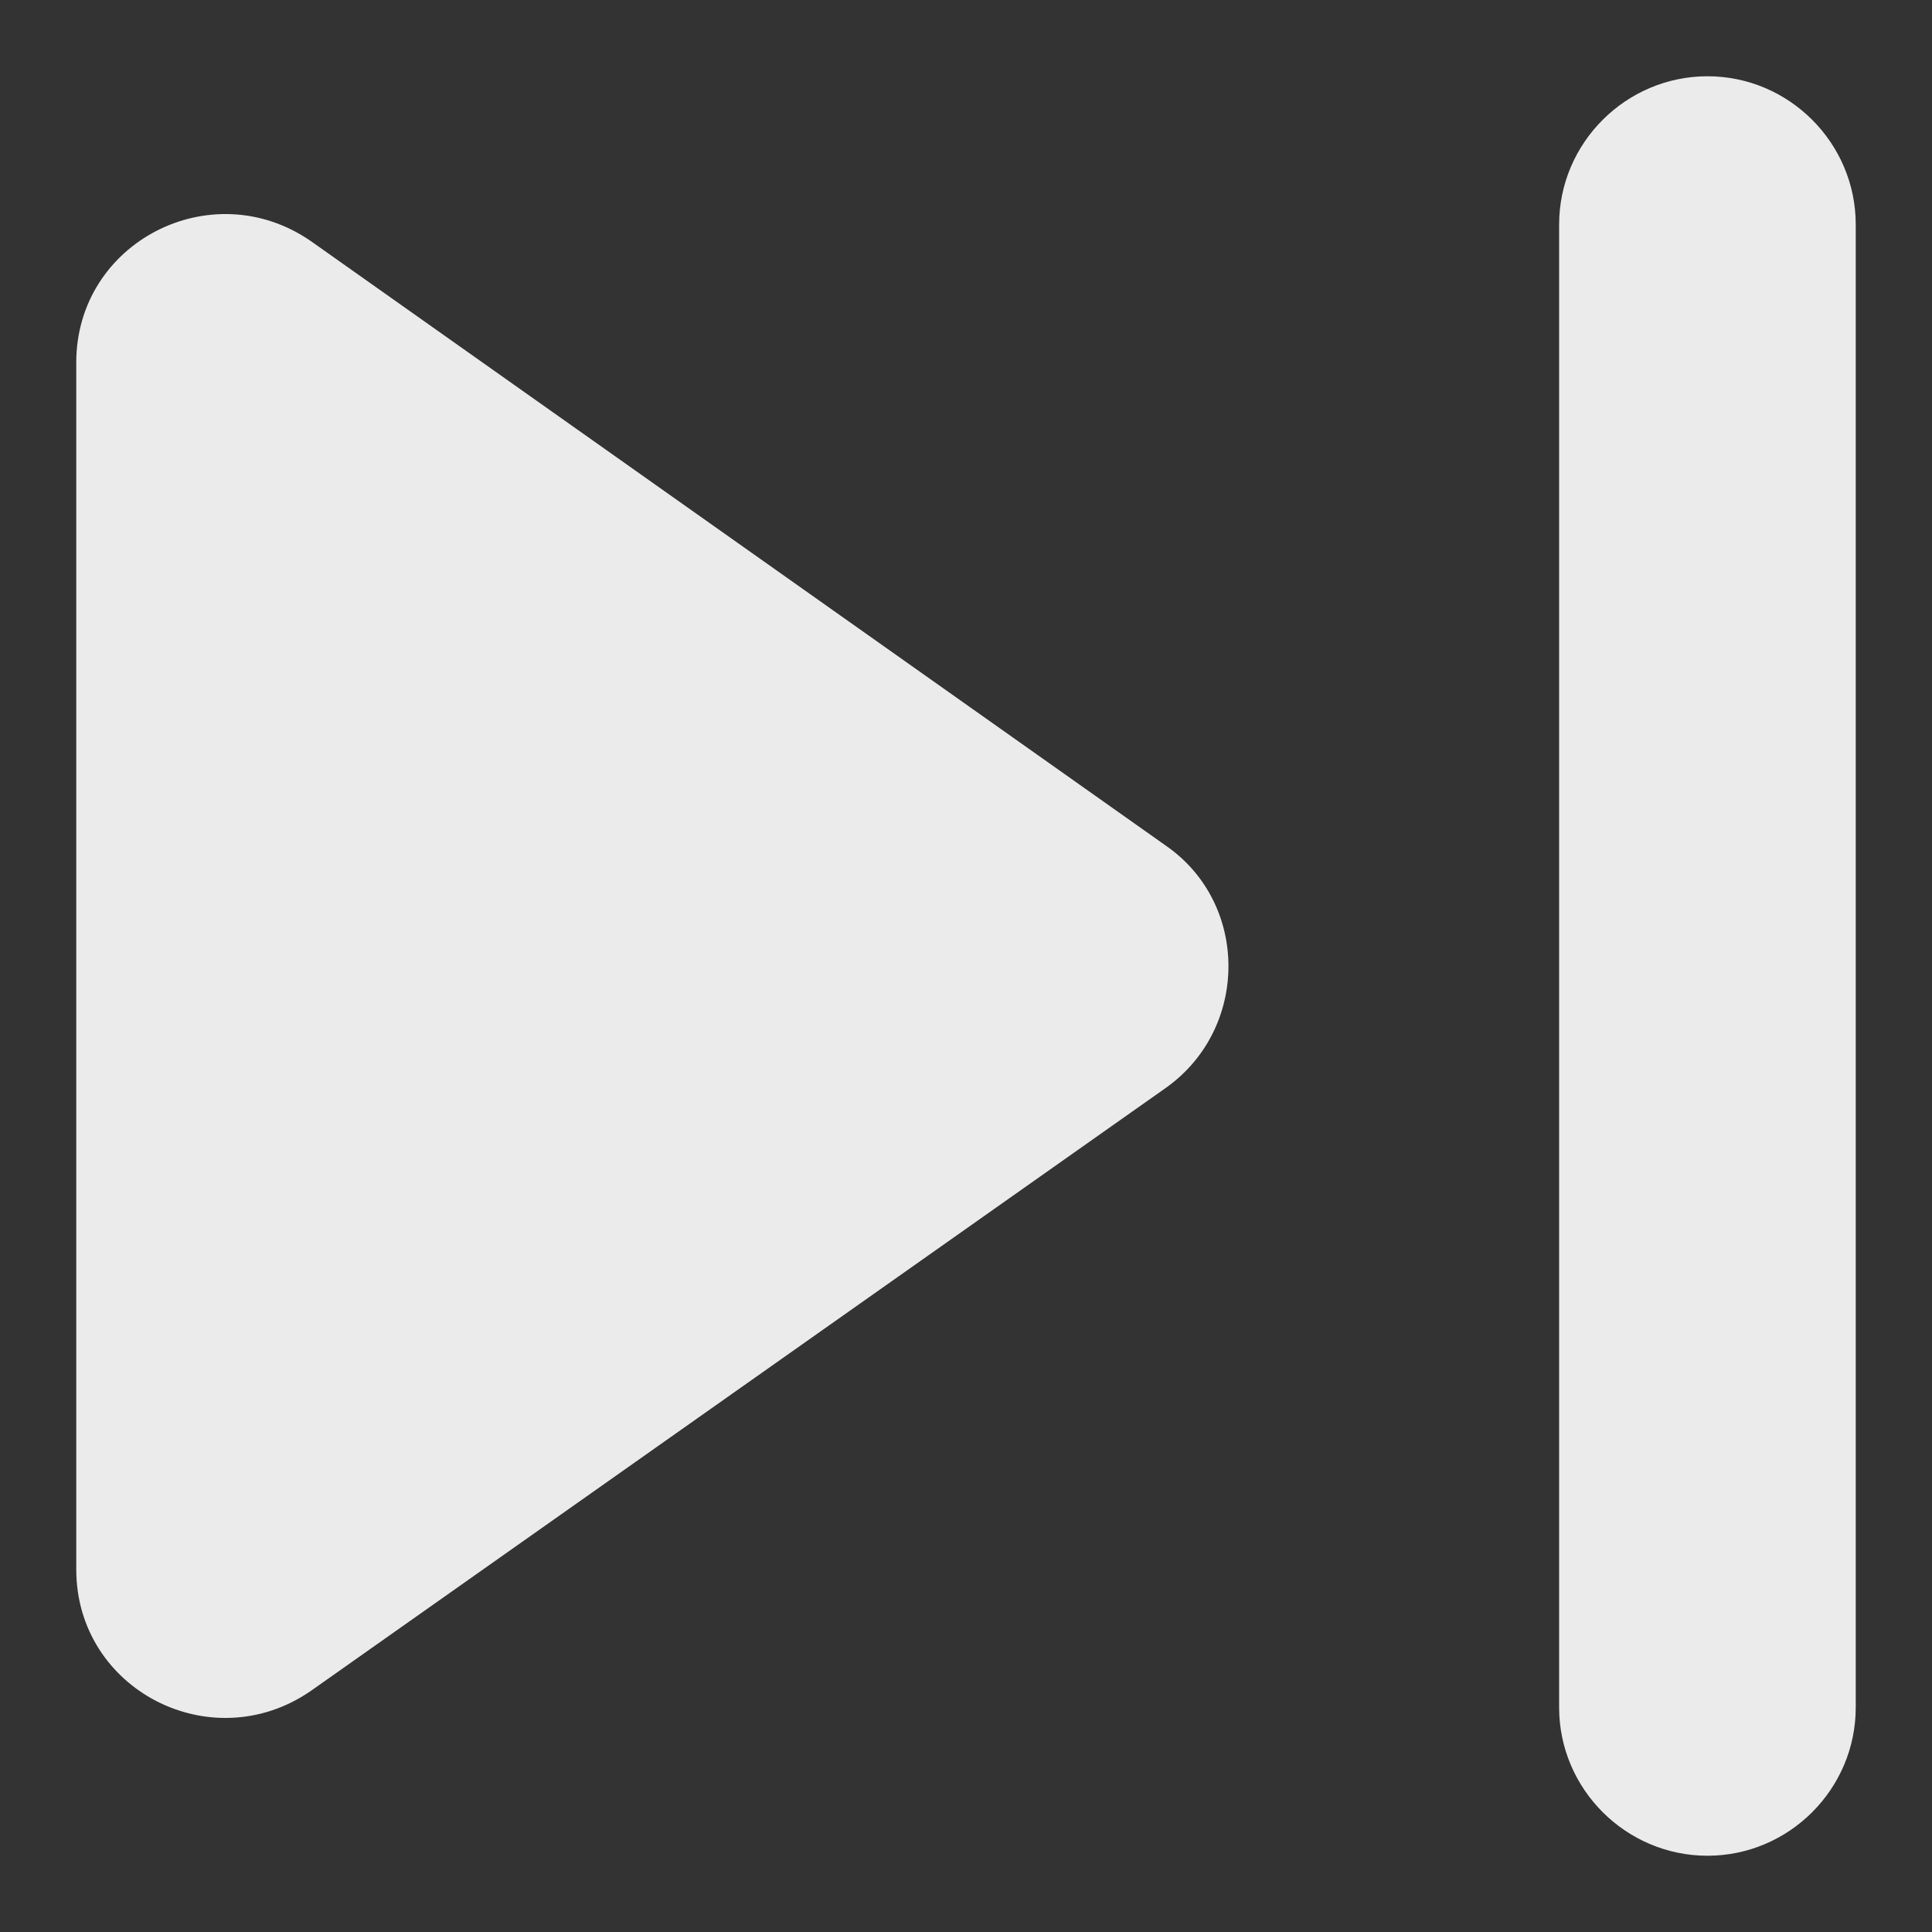 <svg width="19" height="19" viewBox="0 0 19 19" fill="none" xmlns="http://www.w3.org/2000/svg">
    <rect x="0" y="0" width="19" height="19" fill="#333333" stroke="none"/>
    <path d="M3.054 16.631L11.469 10.696C12.285 10.113 12.285 8.887 11.469 8.319L3.054 2.369C2.077 1.698 0.75 2.383 0.75 3.565V15.435C0.75 16.617 2.077 17.302 3.054 16.631ZM15.333 2.208V16.792C15.333 17.594 15.99 18.25 16.792 18.25C17.594 18.25 18.25 17.594 18.25 16.792V2.208C18.25 1.406 17.594 0.75 16.792 0.75C15.99 0.75 15.333 1.406 15.333 2.208Z"
          fill="white" fill-opacity="0.9"/>
</svg>

